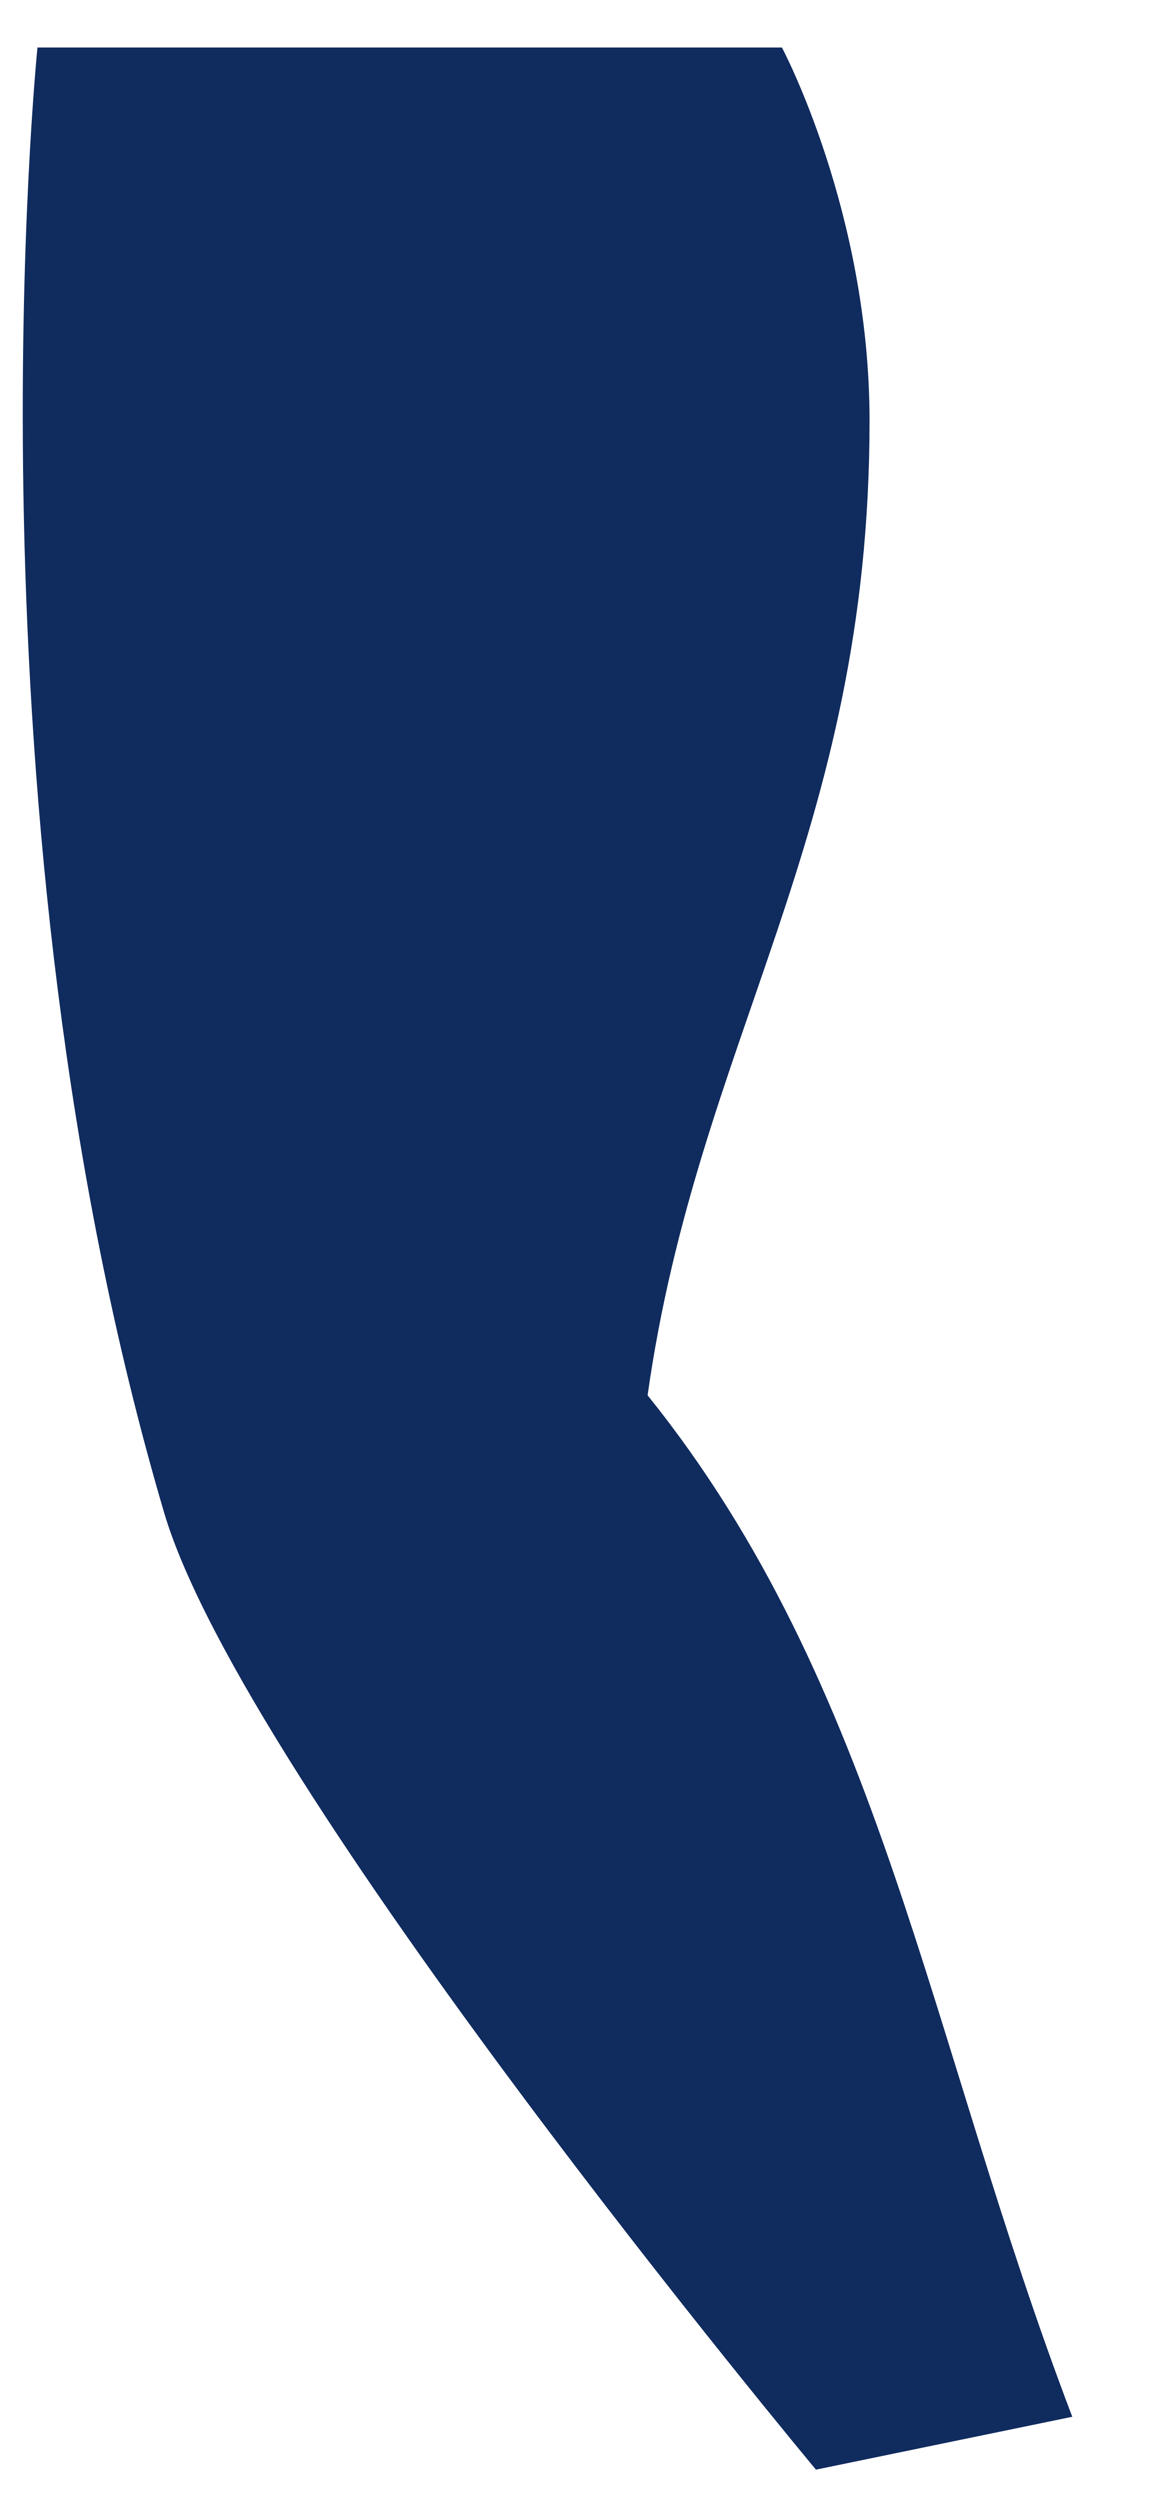 ﻿<?xml version="1.0" encoding="utf-8"?>
<svg version="1.1" xmlns:xlink="http://www.w3.org/1999/xlink" width="6px" height="13px" xmlns="http://www.w3.org/2000/svg">
  <g transform="matrix(1 0 0 1 -348 -761 )">
    <path d="M 5.58 12.568  C 4.826 10.591  4.591 8.773  3.37 7.256  C 3.634 5.389  4.525 4.354  4.525 2.188  C 4.525 1.101  4.069 0.247  4.069 0.247  L 0.195 0.247  C 0.195 0.247  -0.213 4.248  0.854 7.866  C 1.271 9.277  4.246 12.843  4.246 12.843  L 5.58 12.568  Z " fill-rule="nonzero" fill="#102b5e" stroke="none" transform="matrix(1 0 0 1 348 761 )" />
  </g>
</svg>